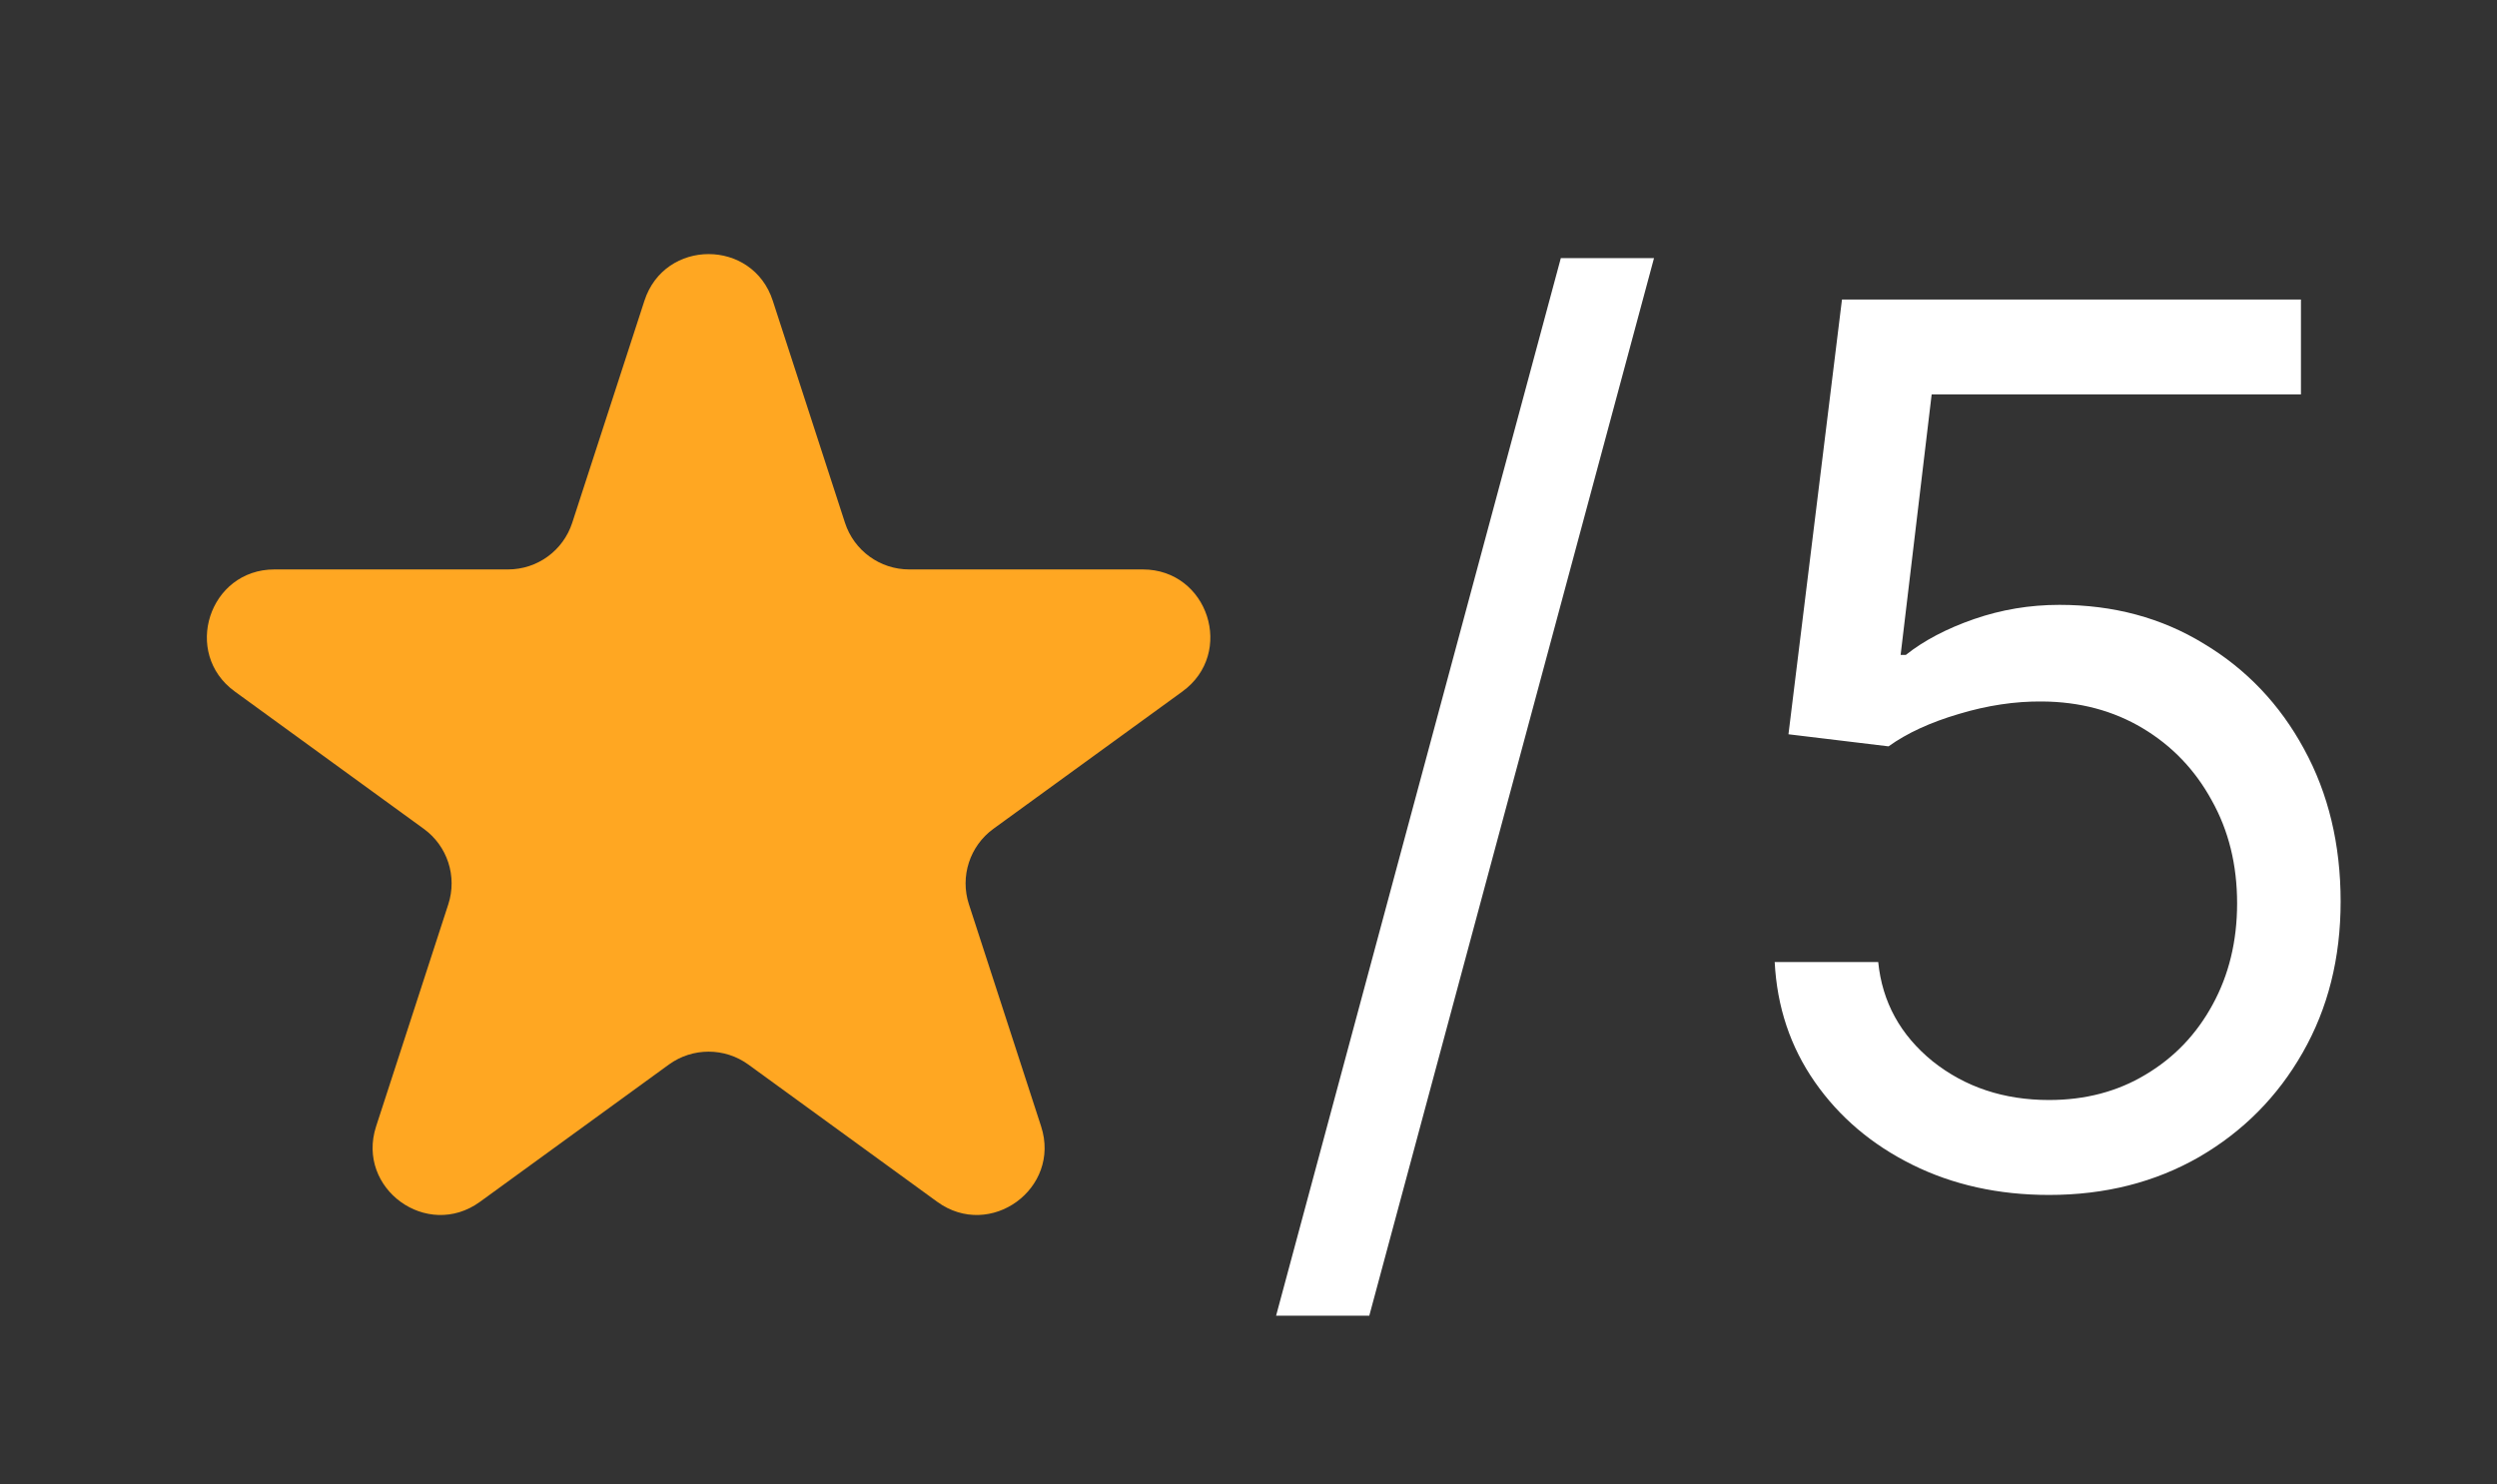 <svg width="37" height="22" viewBox="0 0 37 22" fill="none" xmlns="http://www.w3.org/2000/svg">
<rect x="0" y="0" width="37" height="22" fill="#333333" stroke="none"/>
<path d="M9.549 4.457C9.848 3.535 11.152 3.535 11.451 4.457L12.521 7.748C12.655 8.16 13.039 8.439 13.472 8.439H16.933C17.902 8.439 18.304 9.679 17.521 10.248L14.72 12.283C14.37 12.537 14.223 12.989 14.357 13.401L15.427 16.693C15.726 17.614 14.672 18.38 13.888 17.811L11.088 15.776C10.737 15.522 10.263 15.522 9.912 15.776L7.112 17.811C6.328 18.38 5.274 17.614 5.573 16.693L6.643 13.401C6.777 12.989 6.63 12.537 6.279 12.283L3.479 10.248C2.696 9.679 3.098 8.439 4.067 8.439H7.528C7.962 8.439 8.345 8.16 8.479 7.748L9.549 4.457Z" fill="#FFA722"/>
<path d="M24.509 3.825L20.29 19.498H18.909L23.128 3.825H24.509ZM30.362 17.709C29.612 17.709 28.937 17.559 28.336 17.261C27.735 16.963 27.253 16.554 26.891 16.034C26.529 15.514 26.331 14.922 26.297 14.257H27.831C27.89 14.849 28.159 15.339 28.636 15.727C29.118 16.111 29.693 16.302 30.362 16.302C30.899 16.302 31.376 16.177 31.794 15.925C32.216 15.674 32.546 15.329 32.785 14.89C33.028 14.447 33.149 13.946 33.149 13.388C33.149 12.816 33.023 12.307 32.772 11.86C32.525 11.408 32.184 11.052 31.749 10.792C31.314 10.532 30.818 10.4 30.26 10.396C29.859 10.392 29.448 10.454 29.026 10.581C28.604 10.705 28.257 10.865 27.984 11.061L26.501 10.882L27.294 4.439H34.095V5.845H28.623L28.163 9.706H28.24C28.508 9.493 28.845 9.316 29.25 9.175C29.655 9.035 30.076 8.964 30.515 8.964C31.317 8.964 32.03 9.156 32.657 9.54C33.288 9.919 33.782 10.439 34.14 11.099C34.502 11.76 34.683 12.514 34.683 13.362C34.683 14.197 34.496 14.943 34.121 15.599C33.75 16.251 33.239 16.767 32.587 17.146C31.934 17.521 31.193 17.709 30.362 17.709Z" fill="white"/>
</svg>
